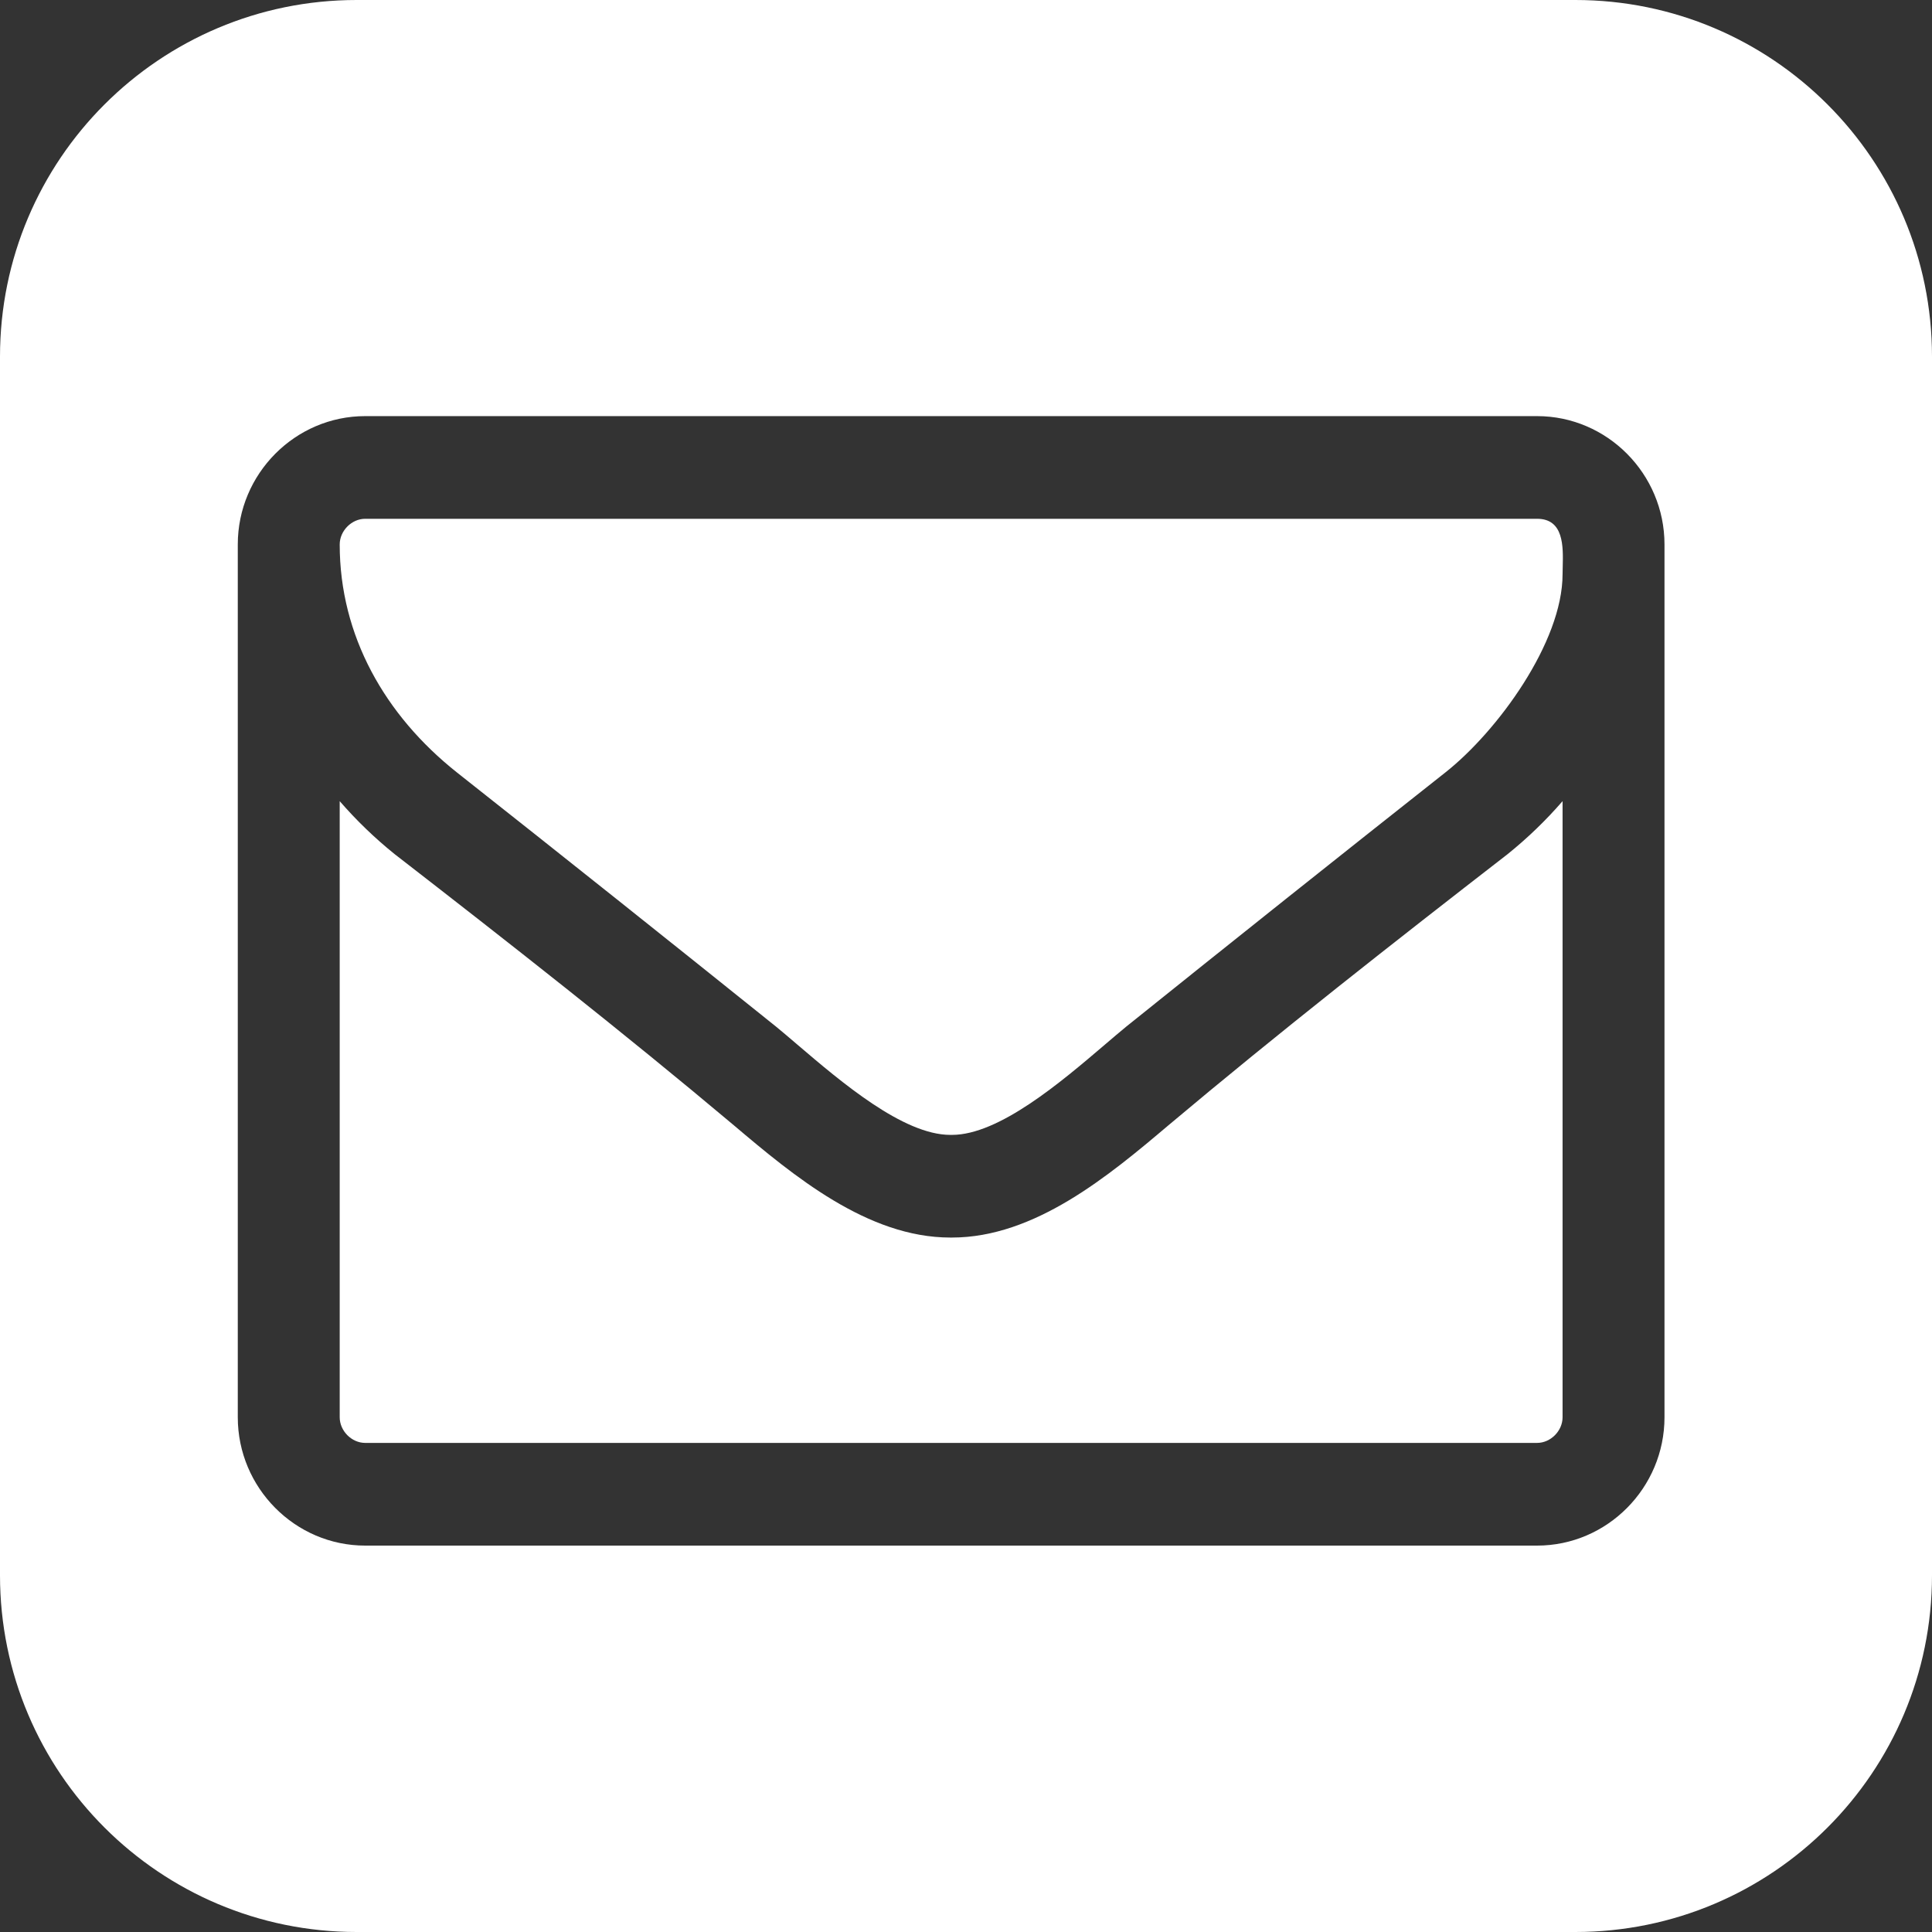 <svg width="65" height="65" viewBox="0 0 65 65" fill="none" xmlns="http://www.w3.org/2000/svg">
<rect x="0" y="0" width="65" height="65" fill="#333333" stroke="none"/>
<path fill-rule="evenodd" clip-rule="evenodd" d="M12 0C5.373 0 0 5.373 0 12V53C0 59.627 5.373 65 12 65H53C59.627 65 65 59.627 65 53V12C65 5.373 59.627 0 53 0H12ZM52.571 26.954V47.682C52.571 48.141 52.17 48.545 51.714 48.545H12.286C11.83 48.545 11.429 48.141 11.429 47.682V26.954C11.991 27.602 12.607 28.196 13.277 28.736C17.107 31.704 20.964 34.727 24.688 37.858C26.696 39.558 29.188 41.636 31.973 41.636H32.027C34.812 41.636 37.304 39.558 39.312 37.858C43.036 34.727 46.893 31.704 50.723 28.736C51.393 28.196 52.009 27.602 52.571 26.954ZM52.576 19.068C52.574 19.156 52.571 19.24 52.571 19.317C52.571 21.611 50.375 24.607 48.634 25.983C45.045 28.817 41.455 31.678 37.893 34.538C37.677 34.715 37.434 34.922 37.171 35.147C35.706 36.397 33.616 38.182 32.027 38.182H31.973C30.384 38.182 28.294 36.397 26.829 35.147C26.566 34.922 26.323 34.715 26.107 34.538C22.545 31.678 18.955 28.817 15.366 25.983C12.955 24.067 11.429 21.395 11.429 18.318C11.429 17.859 11.83 17.454 12.286 17.454H51.714C52.616 17.454 52.593 18.387 52.576 19.068ZM56 47.682V18.318C56 15.943 54.071 14 51.714 14H12.286C9.929 14 8 15.943 8 18.318V47.682C8 50.057 9.929 52 12.286 52H51.714C54.071 52 56 50.057 56 47.682Z" fill="white"/>
</svg>

